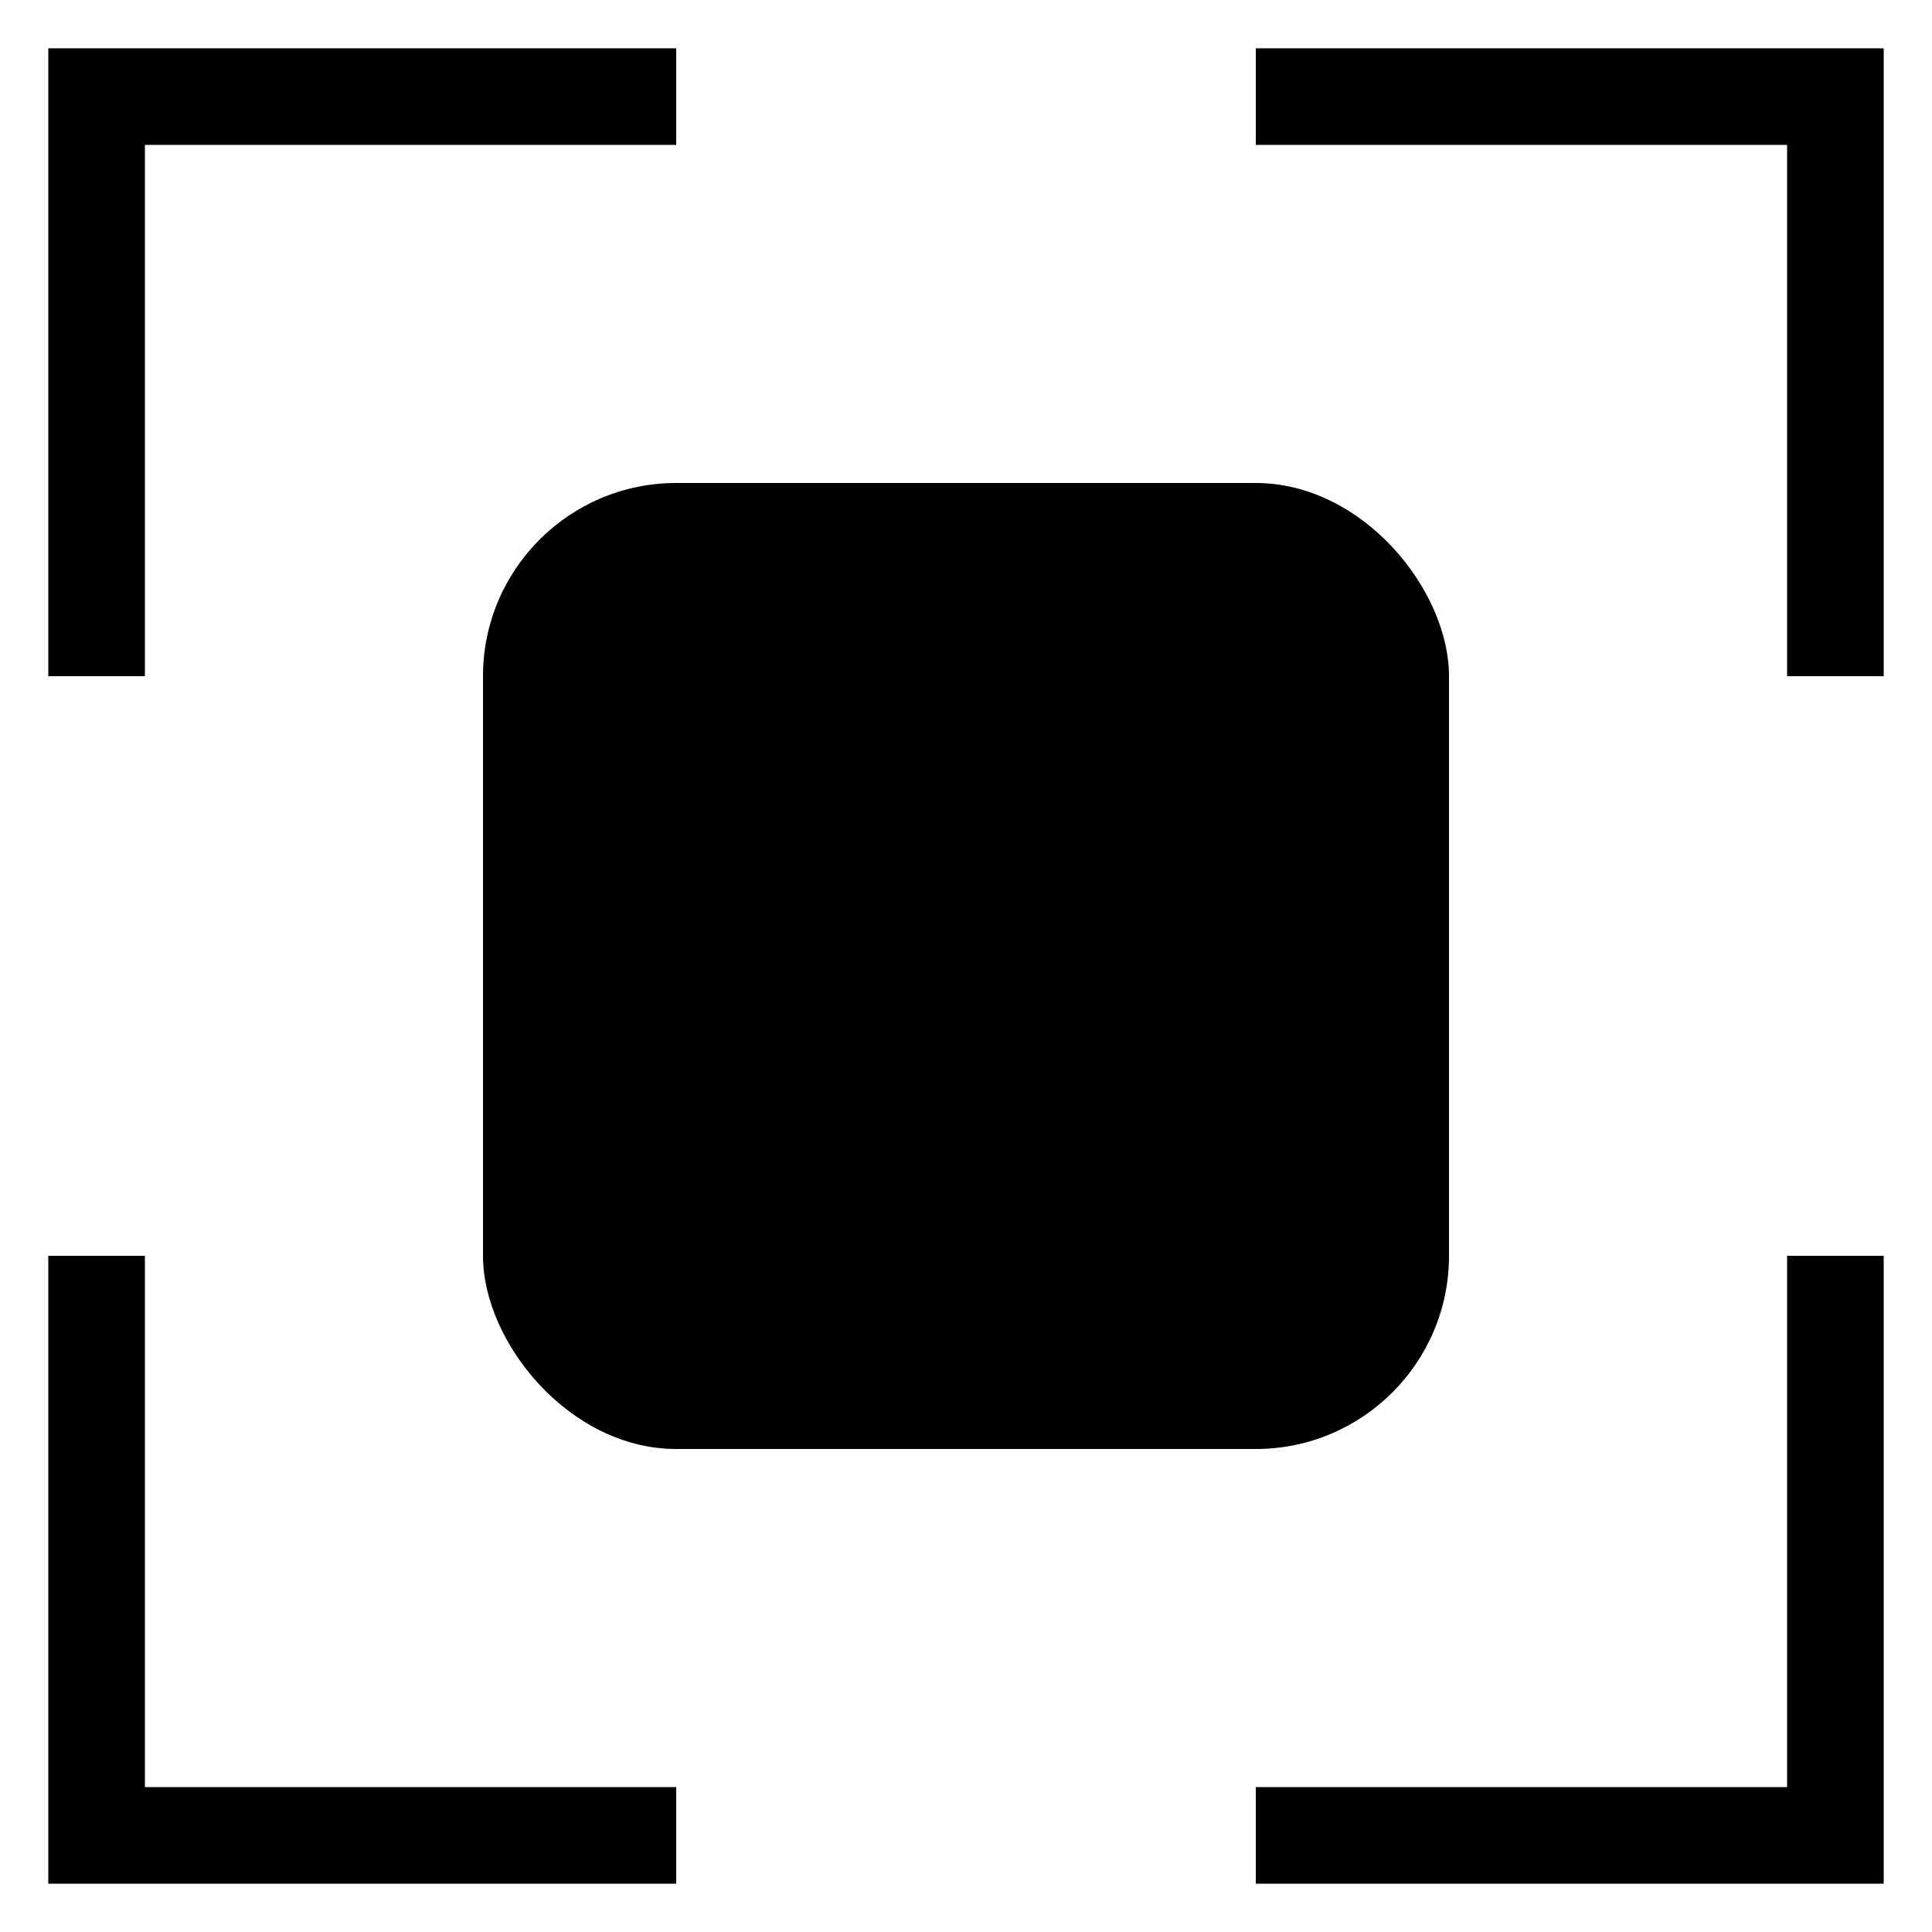 <svg width="20" height="20" viewBox="0 0 20 20" fill="none" xmlns="http://www.w3.org/2000/svg"><rect x="5" y="5" width="10" height="10" rx="2" fill="currentColor"/><path d="M1 7V1h6m6 0h6v6m0 6v6h-6m-6 0H1v-6" stroke="currentColor"/></svg>